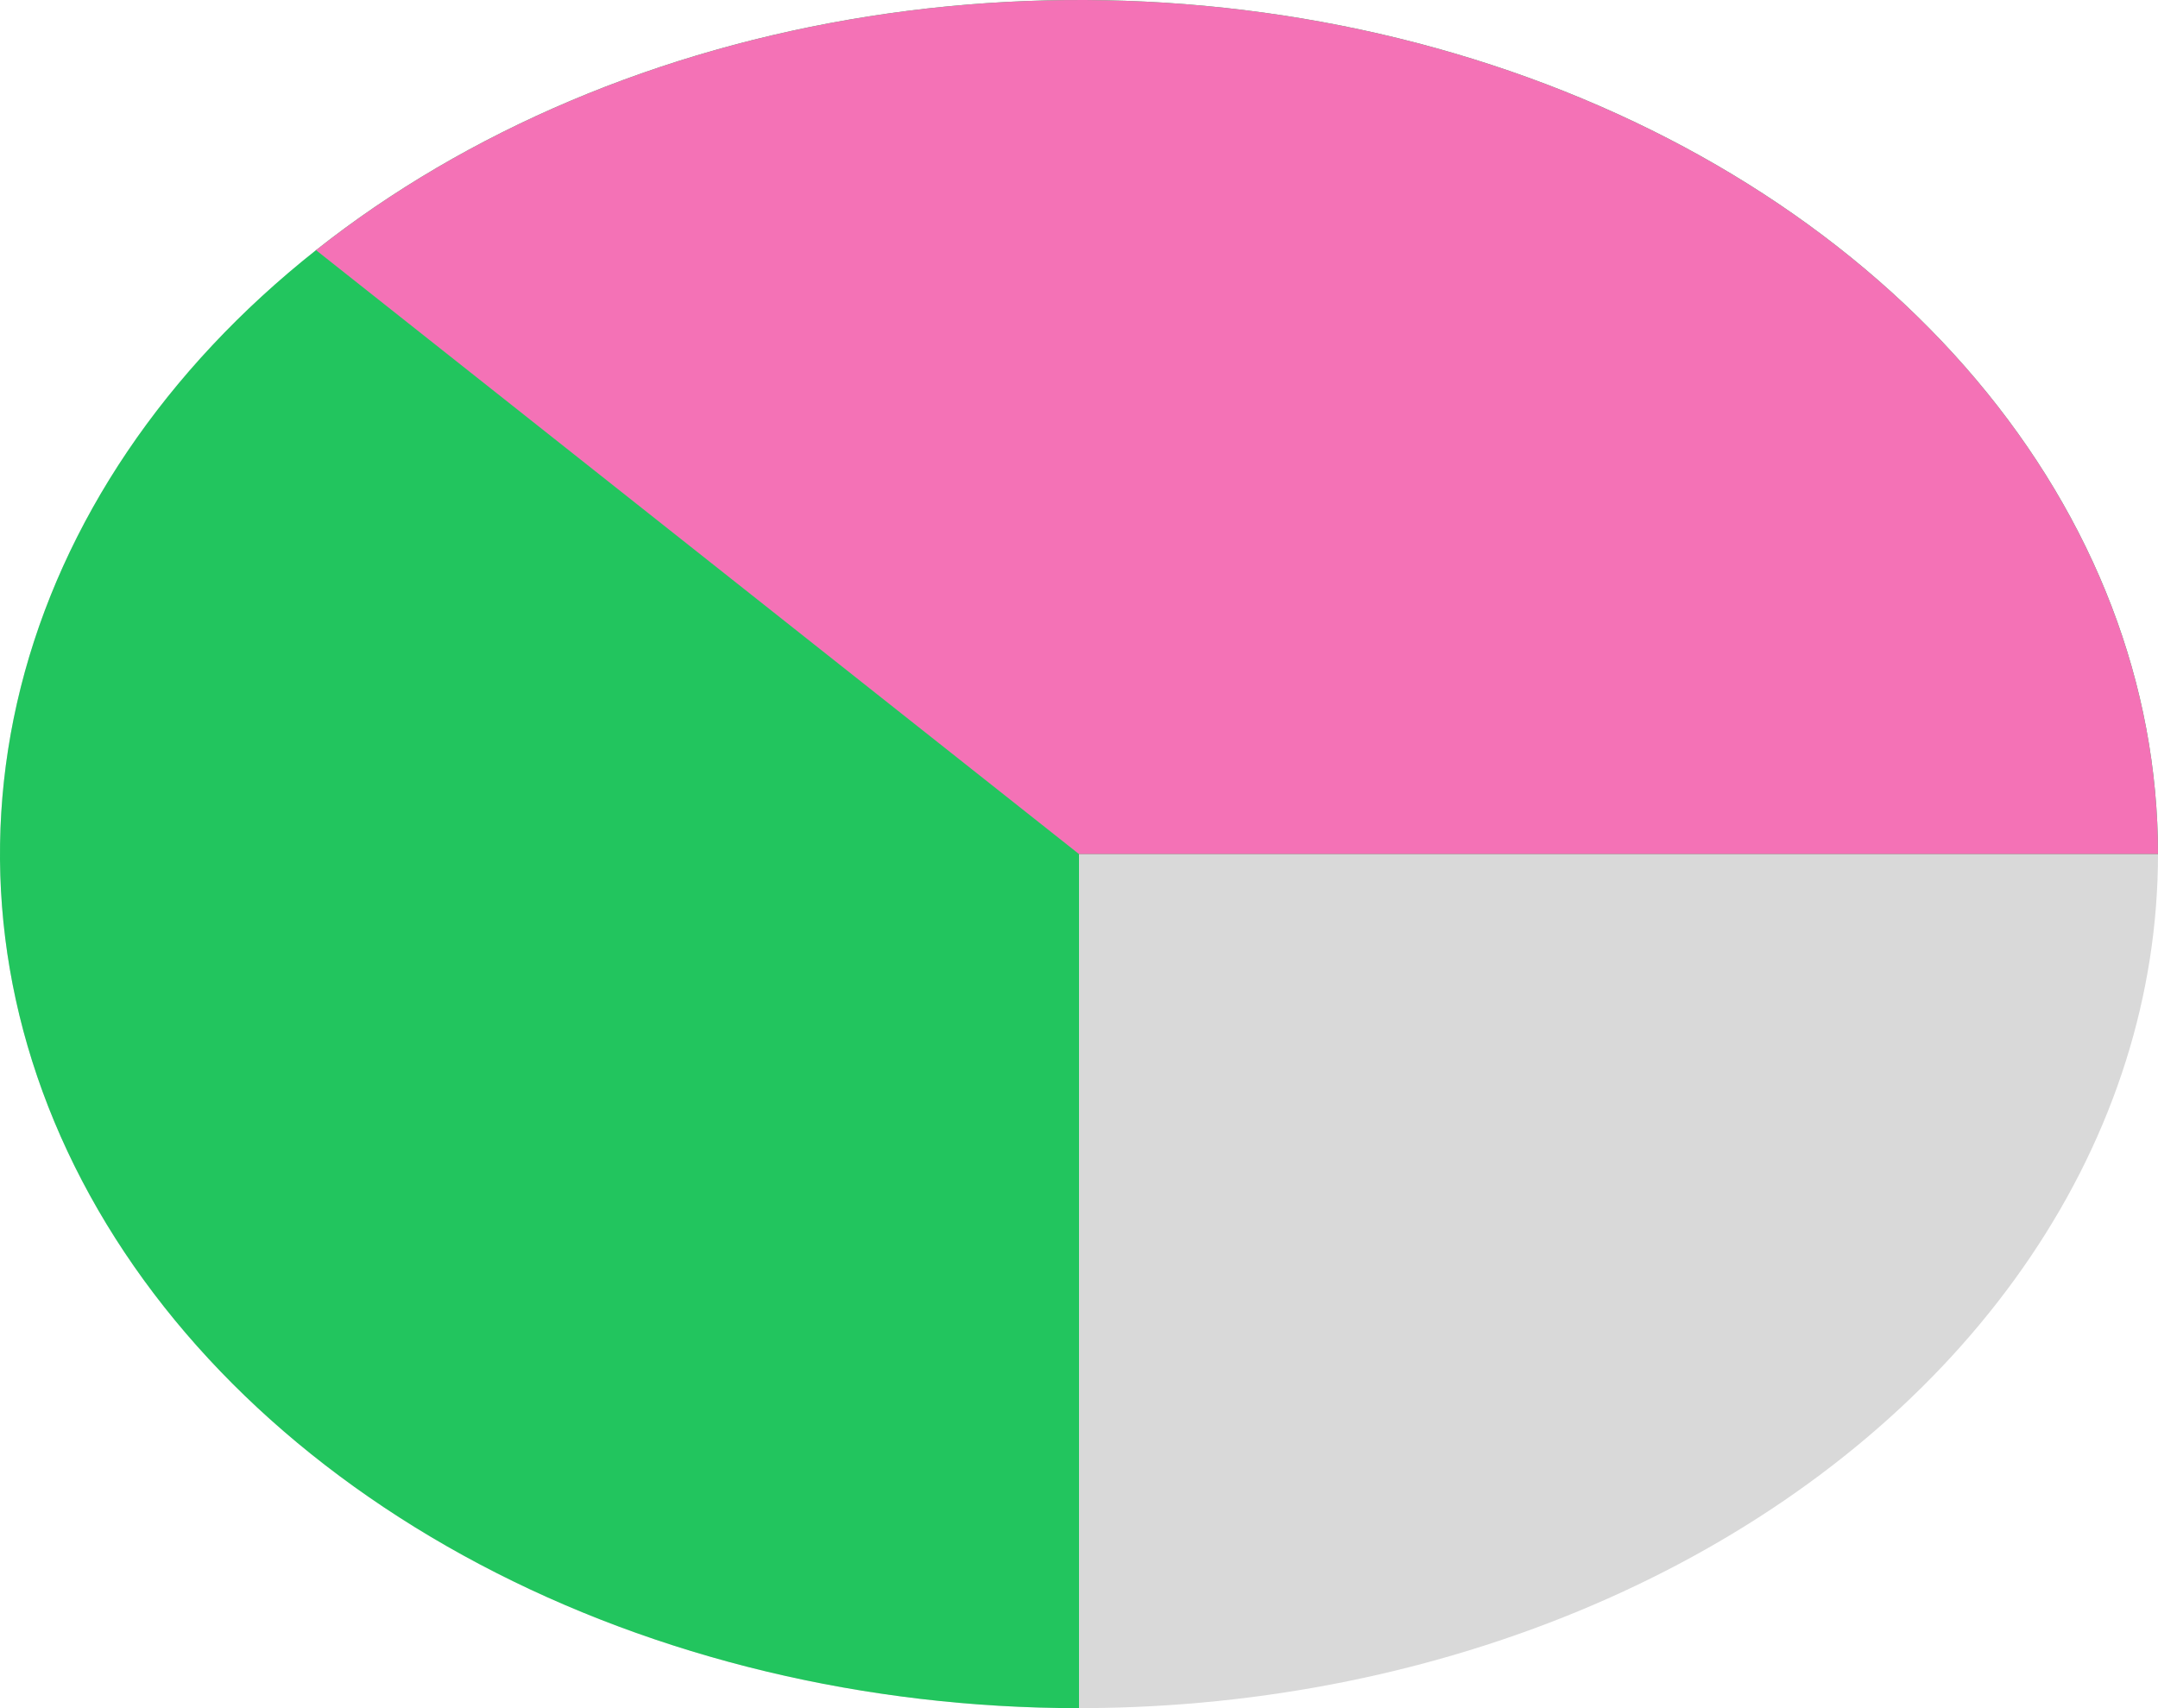<svg width="48" height="38" viewBox="0 0 48 38" fill="none" xmlns="http://www.w3.org/2000/svg">
<path d="M48 19C48 22.125 47.027 25.201 45.166 27.956C43.306 30.712 40.615 33.062 37.334 34.798C34.052 36.534 30.28 37.602 26.352 37.908C22.425 38.215 18.462 37.749 14.816 36.554C11.169 35.358 7.952 33.469 5.448 31.053C2.944 28.638 1.231 25.771 0.461 22.707C-0.309 19.642 -0.112 16.475 1.033 13.485C2.179 10.495 4.239 7.774 7.029 5.565L24 19H48Z" fill="#D9D9D9"/>
<path d="M48 19C48 15.242 46.592 11.569 43.955 8.444C41.318 5.32 37.57 2.884 33.184 1.446C28.799 0.008 23.973 -0.368 19.318 0.365C14.662 1.098 10.386 2.908 7.029 5.565C3.673 8.222 1.387 11.608 0.461 15.293C-0.465 18.979 0.01 22.799 1.827 26.271C3.643 29.743 6.72 32.71 10.666 34.798C14.613 36.886 19.253 38 24 38V19H48Z" fill="#22C55E"/>
<path d="M48 19C48 15.242 46.592 11.569 43.955 8.444C41.318 5.32 37.57 2.884 33.184 1.446C28.799 0.008 23.973 -0.368 19.318 0.365C14.662 1.098 10.386 2.908 7.029 5.565L24 19H48Z" fill="#F472B6"/>
</svg>
